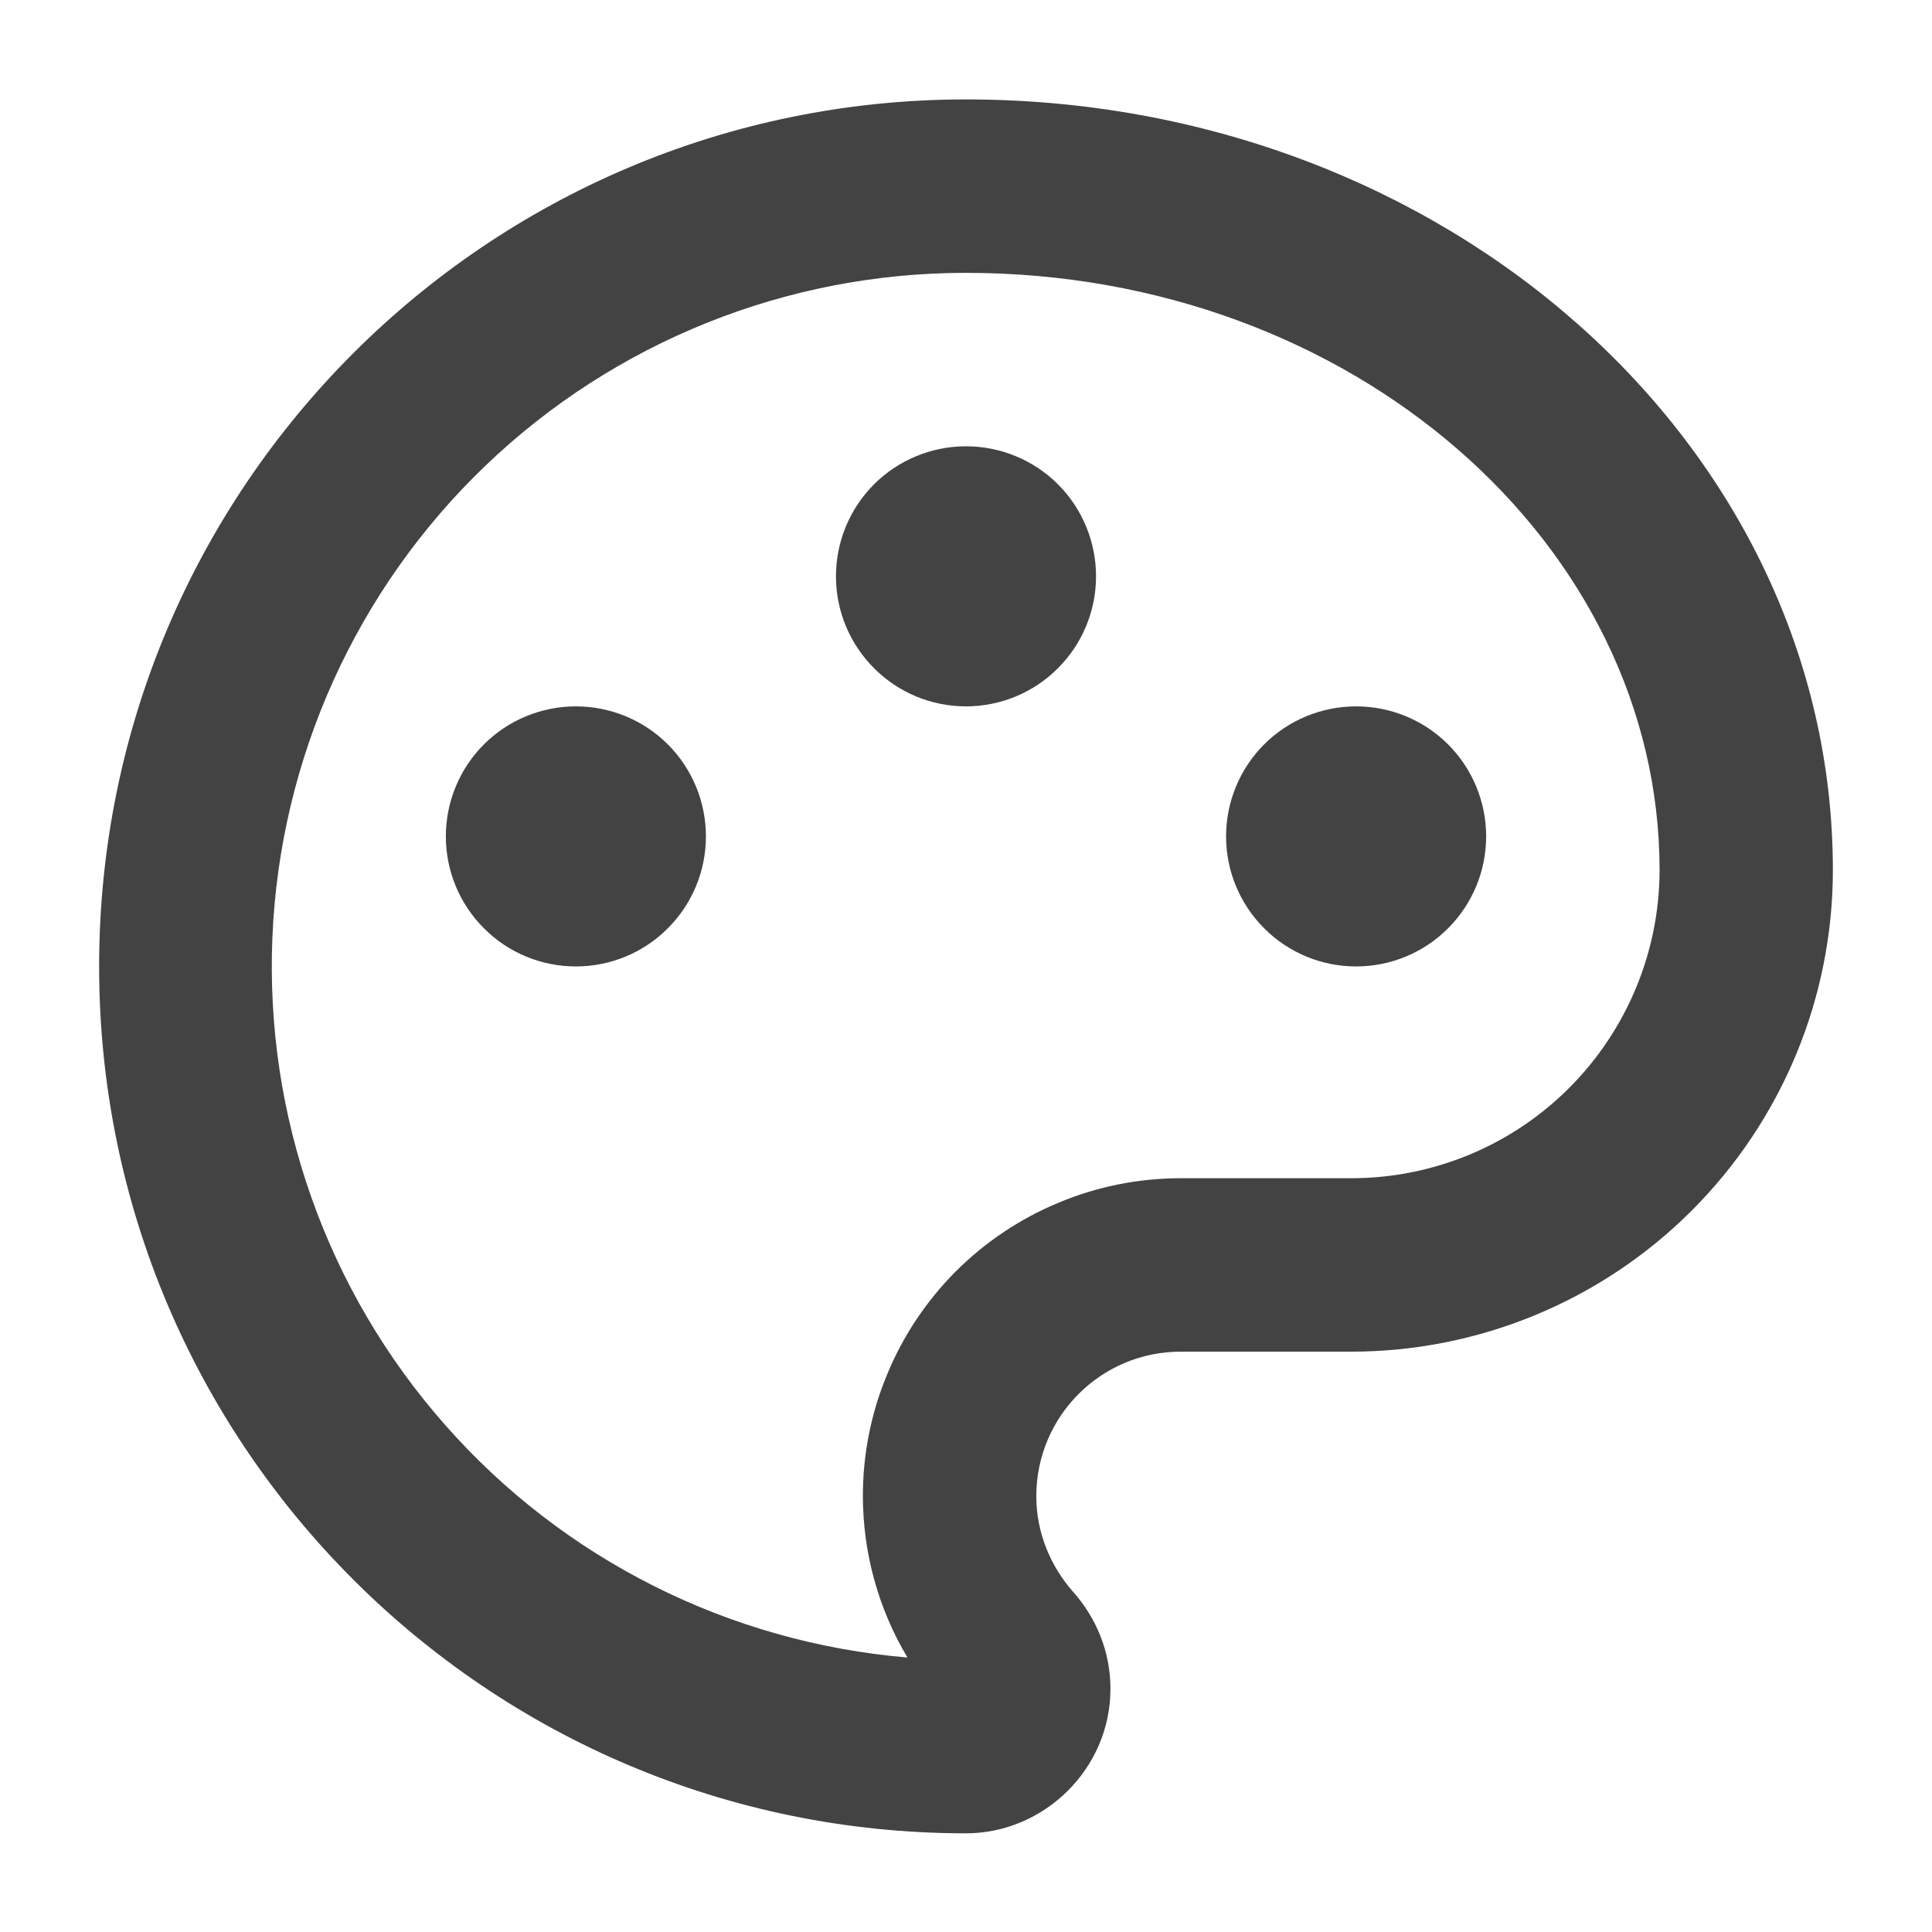 <svg width="16" height="16" viewBox="0 0 12 13" fill="none" xmlns="http://www.w3.org/2000/svg">
<path d="M6 0.669C9.221 0.669 11.833 2.99 11.833 5.855C11.833 6.714 11.491 7.538 10.883 8.146C10.276 8.753 9.452 9.095 8.592 9.095H7.445C6.908 9.095 6.473 9.53 6.473 10.068C6.473 10.314 6.57 10.54 6.719 10.709C6.875 10.884 6.972 11.111 6.972 11.364C6.972 11.902 6.525 12.336 6 12.336C2.779 12.336 0.167 9.724 0.167 6.503C0.167 3.282 2.779 0.669 6 0.669ZM5.306 10.068C5.306 9.786 5.361 9.508 5.469 9.249C5.576 8.989 5.734 8.753 5.932 8.554C6.131 8.356 6.367 8.198 6.627 8.091C6.886 7.983 7.164 7.928 7.445 7.928H8.592C9.142 7.928 9.669 7.71 10.058 7.321C10.447 6.932 10.666 6.405 10.667 5.855C10.667 3.667 8.606 1.836 6 1.836C4.796 1.835 3.638 2.299 2.768 3.132C1.898 3.965 1.384 5.102 1.333 6.305C1.282 7.509 1.698 8.685 2.495 9.588C3.291 10.492 4.406 11.052 5.606 11.153C5.41 10.825 5.307 10.45 5.306 10.068V10.068ZM3.375 6.503C3.143 6.503 2.92 6.411 2.756 6.246C2.592 6.082 2.5 5.86 2.5 5.628C2.5 5.396 2.592 5.173 2.756 5.009C2.92 4.845 3.143 4.753 3.375 4.753C3.607 4.753 3.83 4.845 3.994 5.009C4.158 5.173 4.25 5.396 4.25 5.628C4.25 5.86 4.158 6.082 3.994 6.246C3.83 6.411 3.607 6.503 3.375 6.503ZM8.625 6.503C8.393 6.503 8.17 6.411 8.006 6.246C7.842 6.082 7.75 5.86 7.75 5.628C7.75 5.396 7.842 5.173 8.006 5.009C8.17 4.845 8.393 4.753 8.625 4.753C8.857 4.753 9.08 4.845 9.244 5.009C9.408 5.173 9.5 5.396 9.5 5.628C9.5 5.86 9.408 6.082 9.244 6.246C9.08 6.411 8.857 6.503 8.625 6.503ZM6 4.753C5.768 4.753 5.545 4.661 5.381 4.496C5.217 4.332 5.125 4.11 5.125 3.878C5.125 3.646 5.217 3.423 5.381 3.259C5.545 3.095 5.768 3.003 6 3.003C6.232 3.003 6.455 3.095 6.619 3.259C6.783 3.423 6.875 3.646 6.875 3.878C6.875 4.11 6.783 4.332 6.619 4.496C6.455 4.661 6.232 4.753 6 4.753Z" fill="#434343"/>
</svg>
